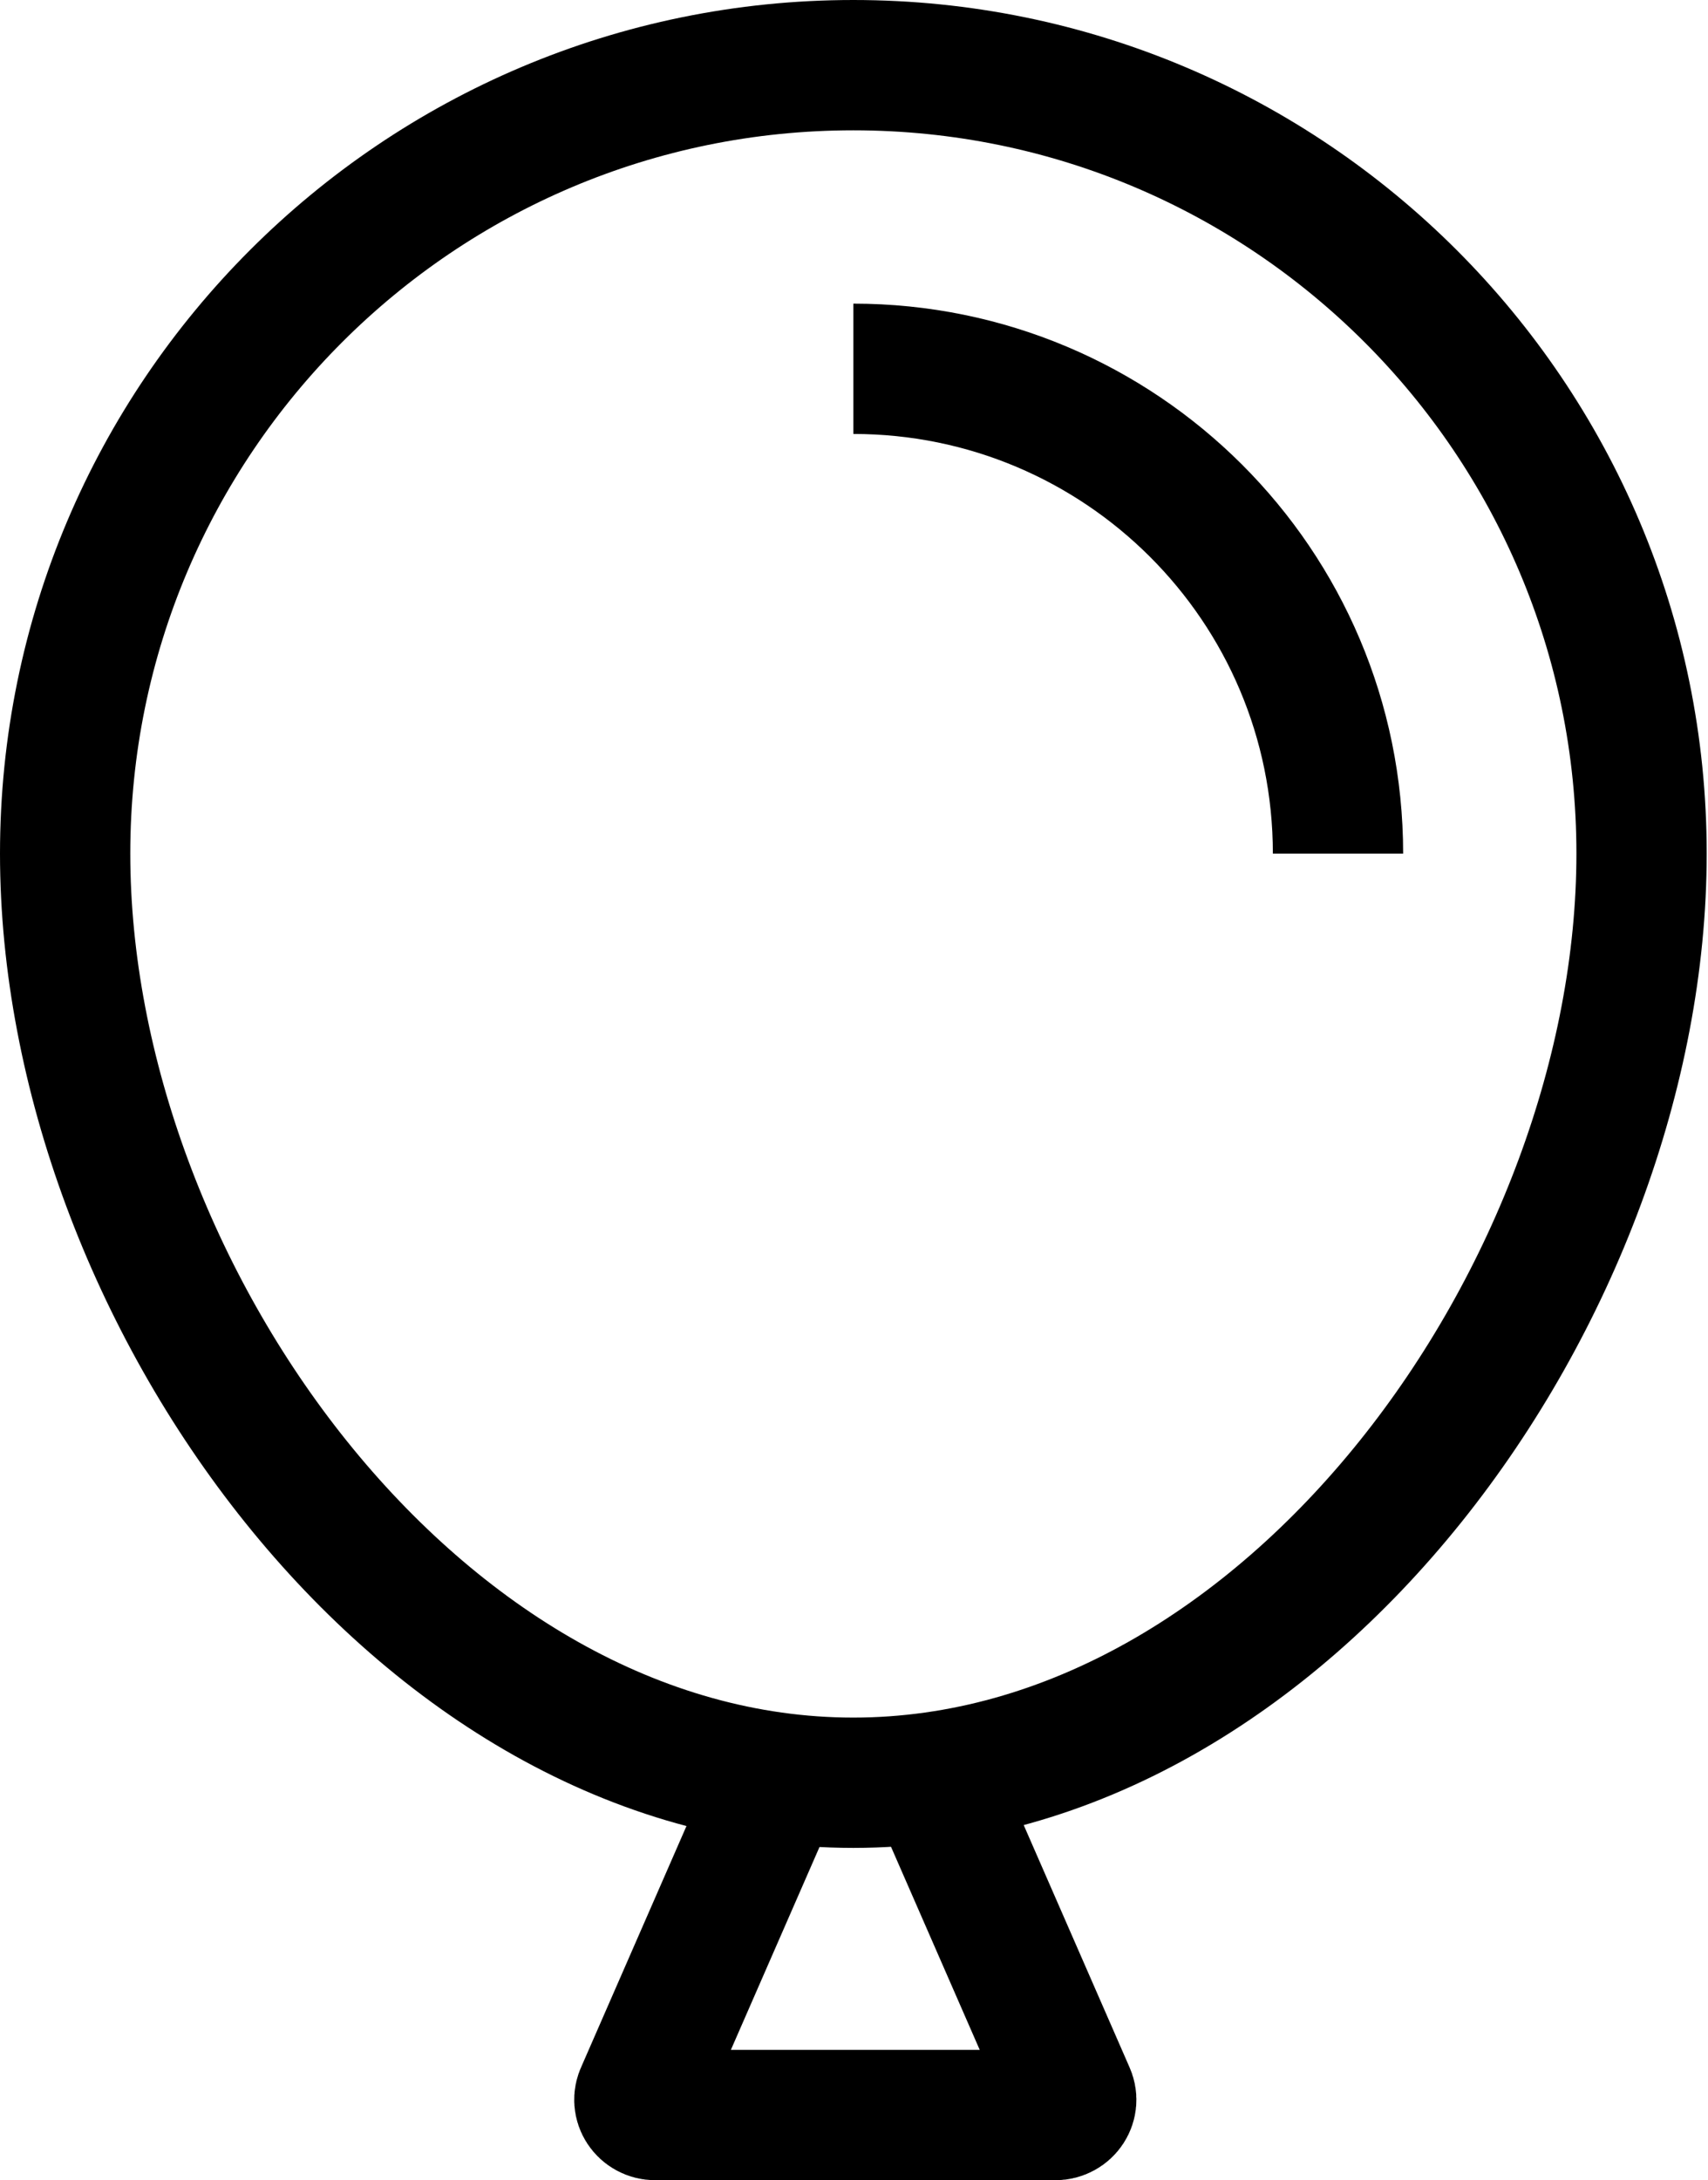 <?xml version="1.0" encoding="UTF-8"?>
<svg id="Layer_1" data-name="Layer 1" xmlns="http://www.w3.org/2000/svg" viewBox="0 0 13.11 16.73">
  <defs>
    <style>
      .cls-1 {
        fill: none;
        stroke: #000;
        stroke-miterlimit: 10;
      }
    </style>
  </defs>
  <path class="cls-1" d="m.5,6.55C.5,3.21,3.21.5,6.55.5s6.05,2.71,6.05,6.05-2.71,7.13-6.05,7.13S.5,9.9.5,6.55Z"/>
  <path class="cls-1" d="m7.17,13.68l1.04,2.38c.04.08-.02.17-.11.17h-3.07c-.09,0-.15-.09-.11-.17l1.04-2.38"/>
  <path class="cls-1" d="m6.55,2.83c2.05,0,3.72,1.66,3.72,3.72"/>
</svg>